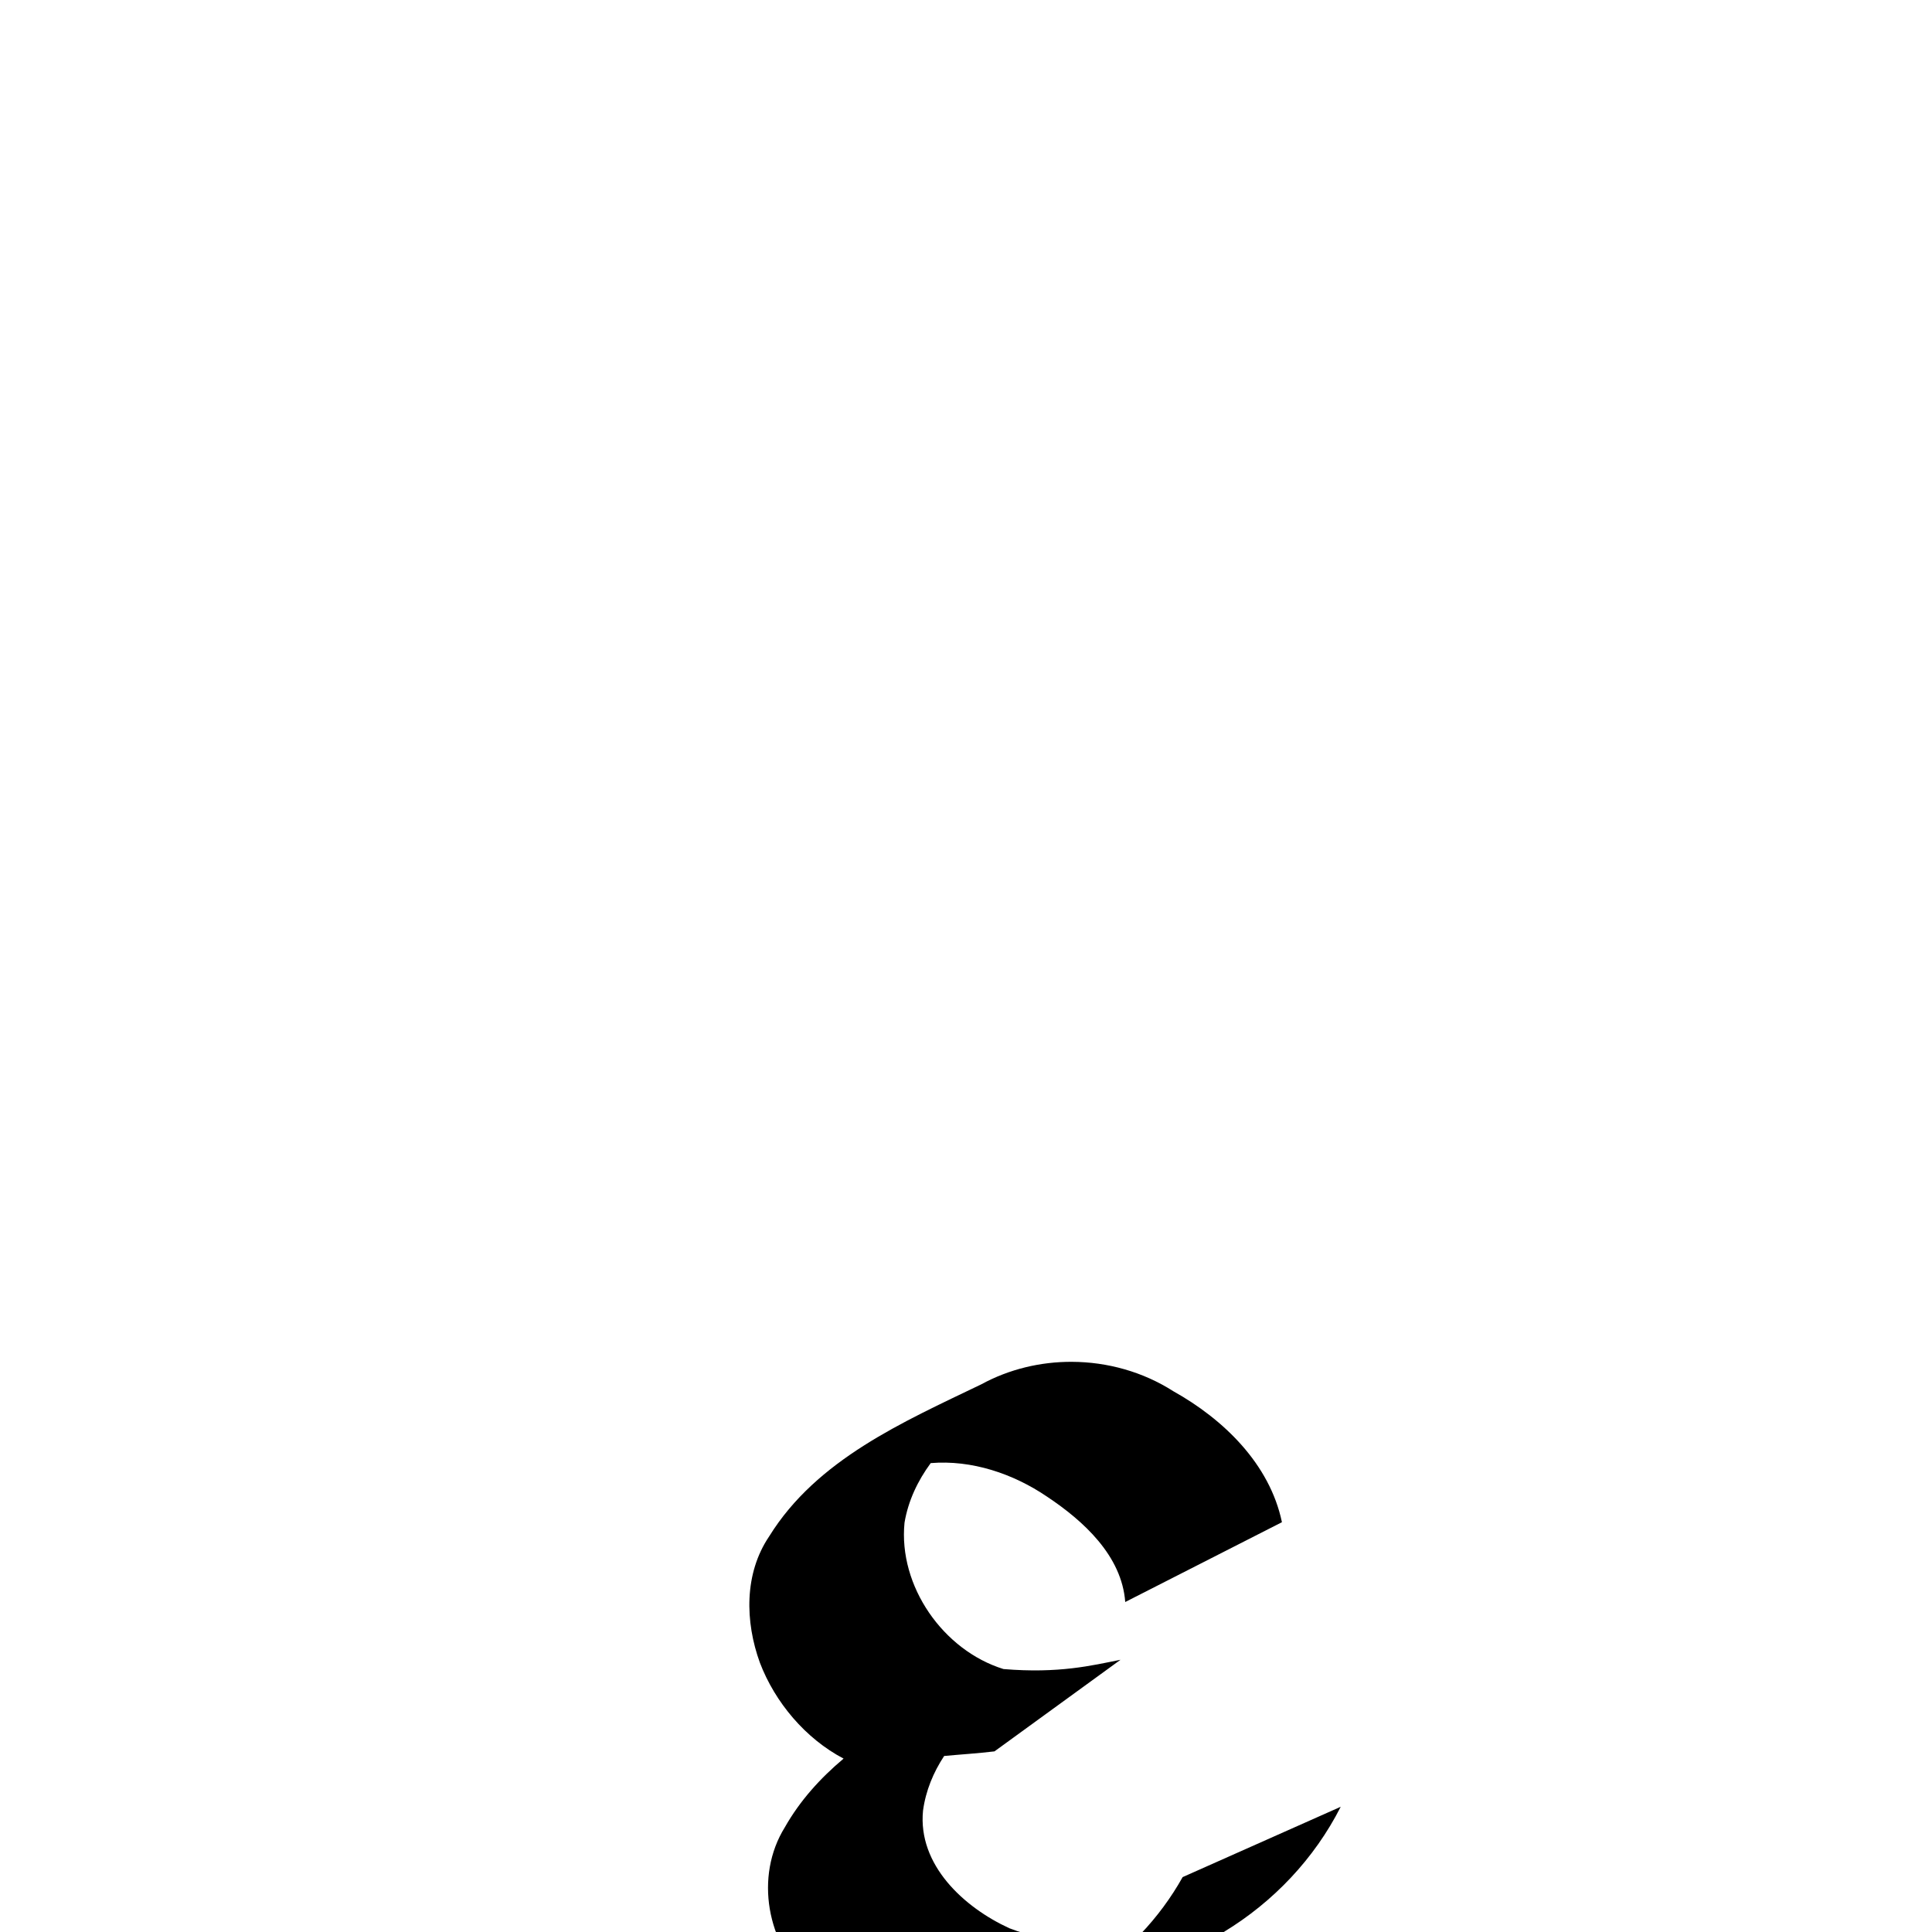 <?xml version="1.0" encoding="UTF-8"?>
<svg xmlns:svg="http://www.w3.org/2000/svg" xmlns="http://www.w3.org/2000/svg" viewBox="0 0 1000 1000">
  <path transform="translate(-1000,-52.362)" style="fill:#000000;fill-opacity:1;stroke:none" d="m 1554.829,757.237 c -16.243,-0.066 -32.506,3.787 -46.906,11.647 -40.453,19.486 -85.151,38.91 -109.757,78.636 -13.088,19.303 -12.563,44.264 -4.829,65.504 7.848,20.527 23.584,39.231 43.298,49.585 -12.015,10.095 -22.574,21.731 -30.404,35.551 -15.844,25.559 -9.185,60.496 12.788,80.334 25.186,27.352 65.182,36.165 100.736,28.388 41.426,-9.179 78.68,-31.217 113.657,-54.52 25.692,-15.572 46.918,-37.977 60.543,-64.814 -27.275,12.132 -54.545,24.268 -81.82,36.4 -5.972,10.683 -13.274,20.539 -21.675,29.369 -22.507,5.545 -46.237,5.562 -67.998,-2.892 -23.47,-10.754 -47.486,-32.725 -44.704,-60.888 1.415,-10.362 5.352,-19.791 10.931,-28.282 8.676,-0.823 17.42,-1.336 26.053,-2.388 21.754,-15.805 43.484,-31.605 65.238,-47.41 -14.804,2.945 -31.784,7.19 -60.569,4.802 -31.193,-9.661 -54.495,-42.909 -51.23,-75.771 1.894,-11.269 6.805,-21.657 13.557,-30.828 21.176,-1.753 42.625,5.423 60.198,17.351 18.858,12.555 38.692,30.558 40.486,54.547 l 81.104,-41.308 c -6.301,-30.132 -30.221,-53.283 -56.245,-67.812 -15.659,-10.017 -34.042,-15.127 -52.451,-15.202 z"/>
</svg>
